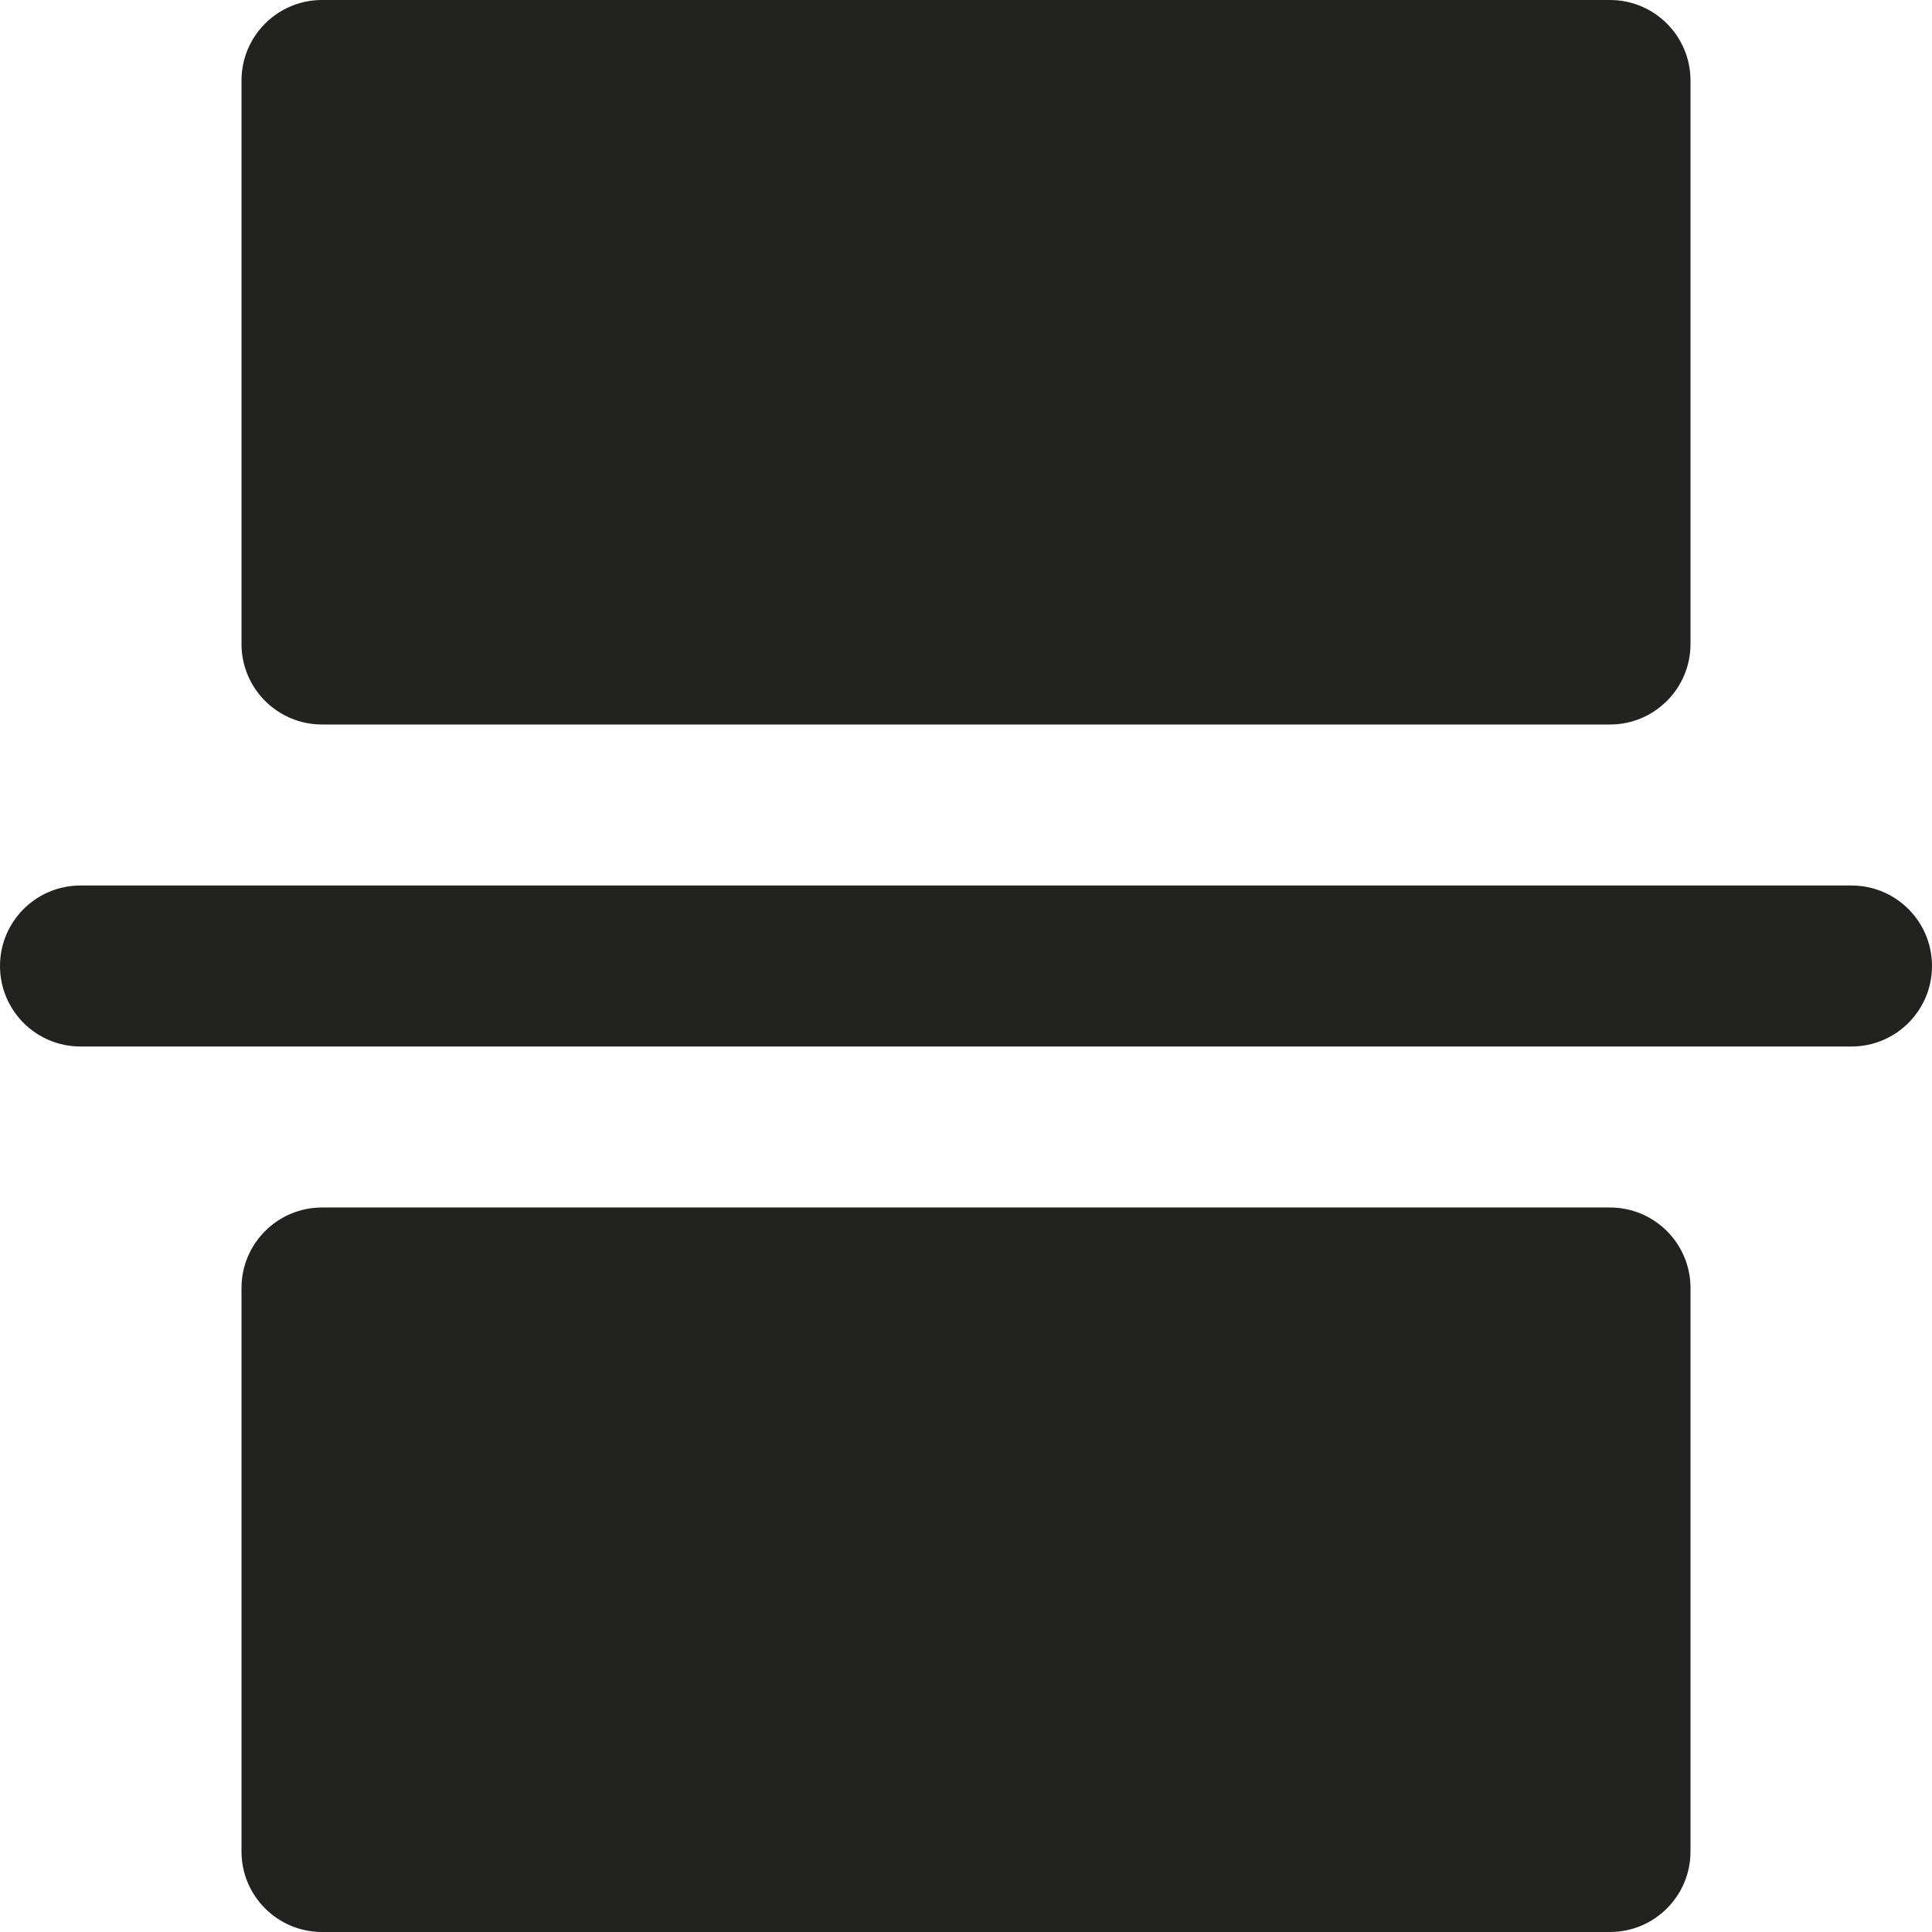 <?xml version="1.0" encoding="utf-8"?>
<!-- Generator: Adobe Illustrator 19.2.1, SVG Export Plug-In . SVG Version: 6.00 Build 0)  -->
<!DOCTYPE svg PUBLIC "-//W3C//DTD SVG 1.1//EN" "http://www.w3.org/Graphics/SVG/1.1/DTD/svg11.dtd">
<svg version="1.1" id="Layer_1" xmlns="http://www.w3.org/2000/svg" xmlns:xlink="http://www.w3.org/1999/xlink" x="0px" y="0px"
	 width="24px" height="24px" viewBox="0 0 24 24" enable-background="new 0 0 24 24" xml:space="preserve">
<path fill="#222221" d="M4,9h16c0.552,0,1-0.448,1-1V1c0-0.552-0.448-1-1-1H4C3.448,0,3,0.448,3,1v7C3,8.552,3.448,9,4,9z"/>
<path fill="#222221" d="M4,24h16c0.552,0,1-0.448,1-1v-7c0-0.552-0.448-1-1-1H4c-0.552,0-1,0.448-1,1v7C3,23.552,3.448,24,4,24z"/>
<path fill="#222221" d="M1,13h22c0.553,0,1-0.448,1-1s-0.447-1-1-1H1c-0.553,0-1,0.448-1,1S0.447,13,1,13z"/>
</svg>
